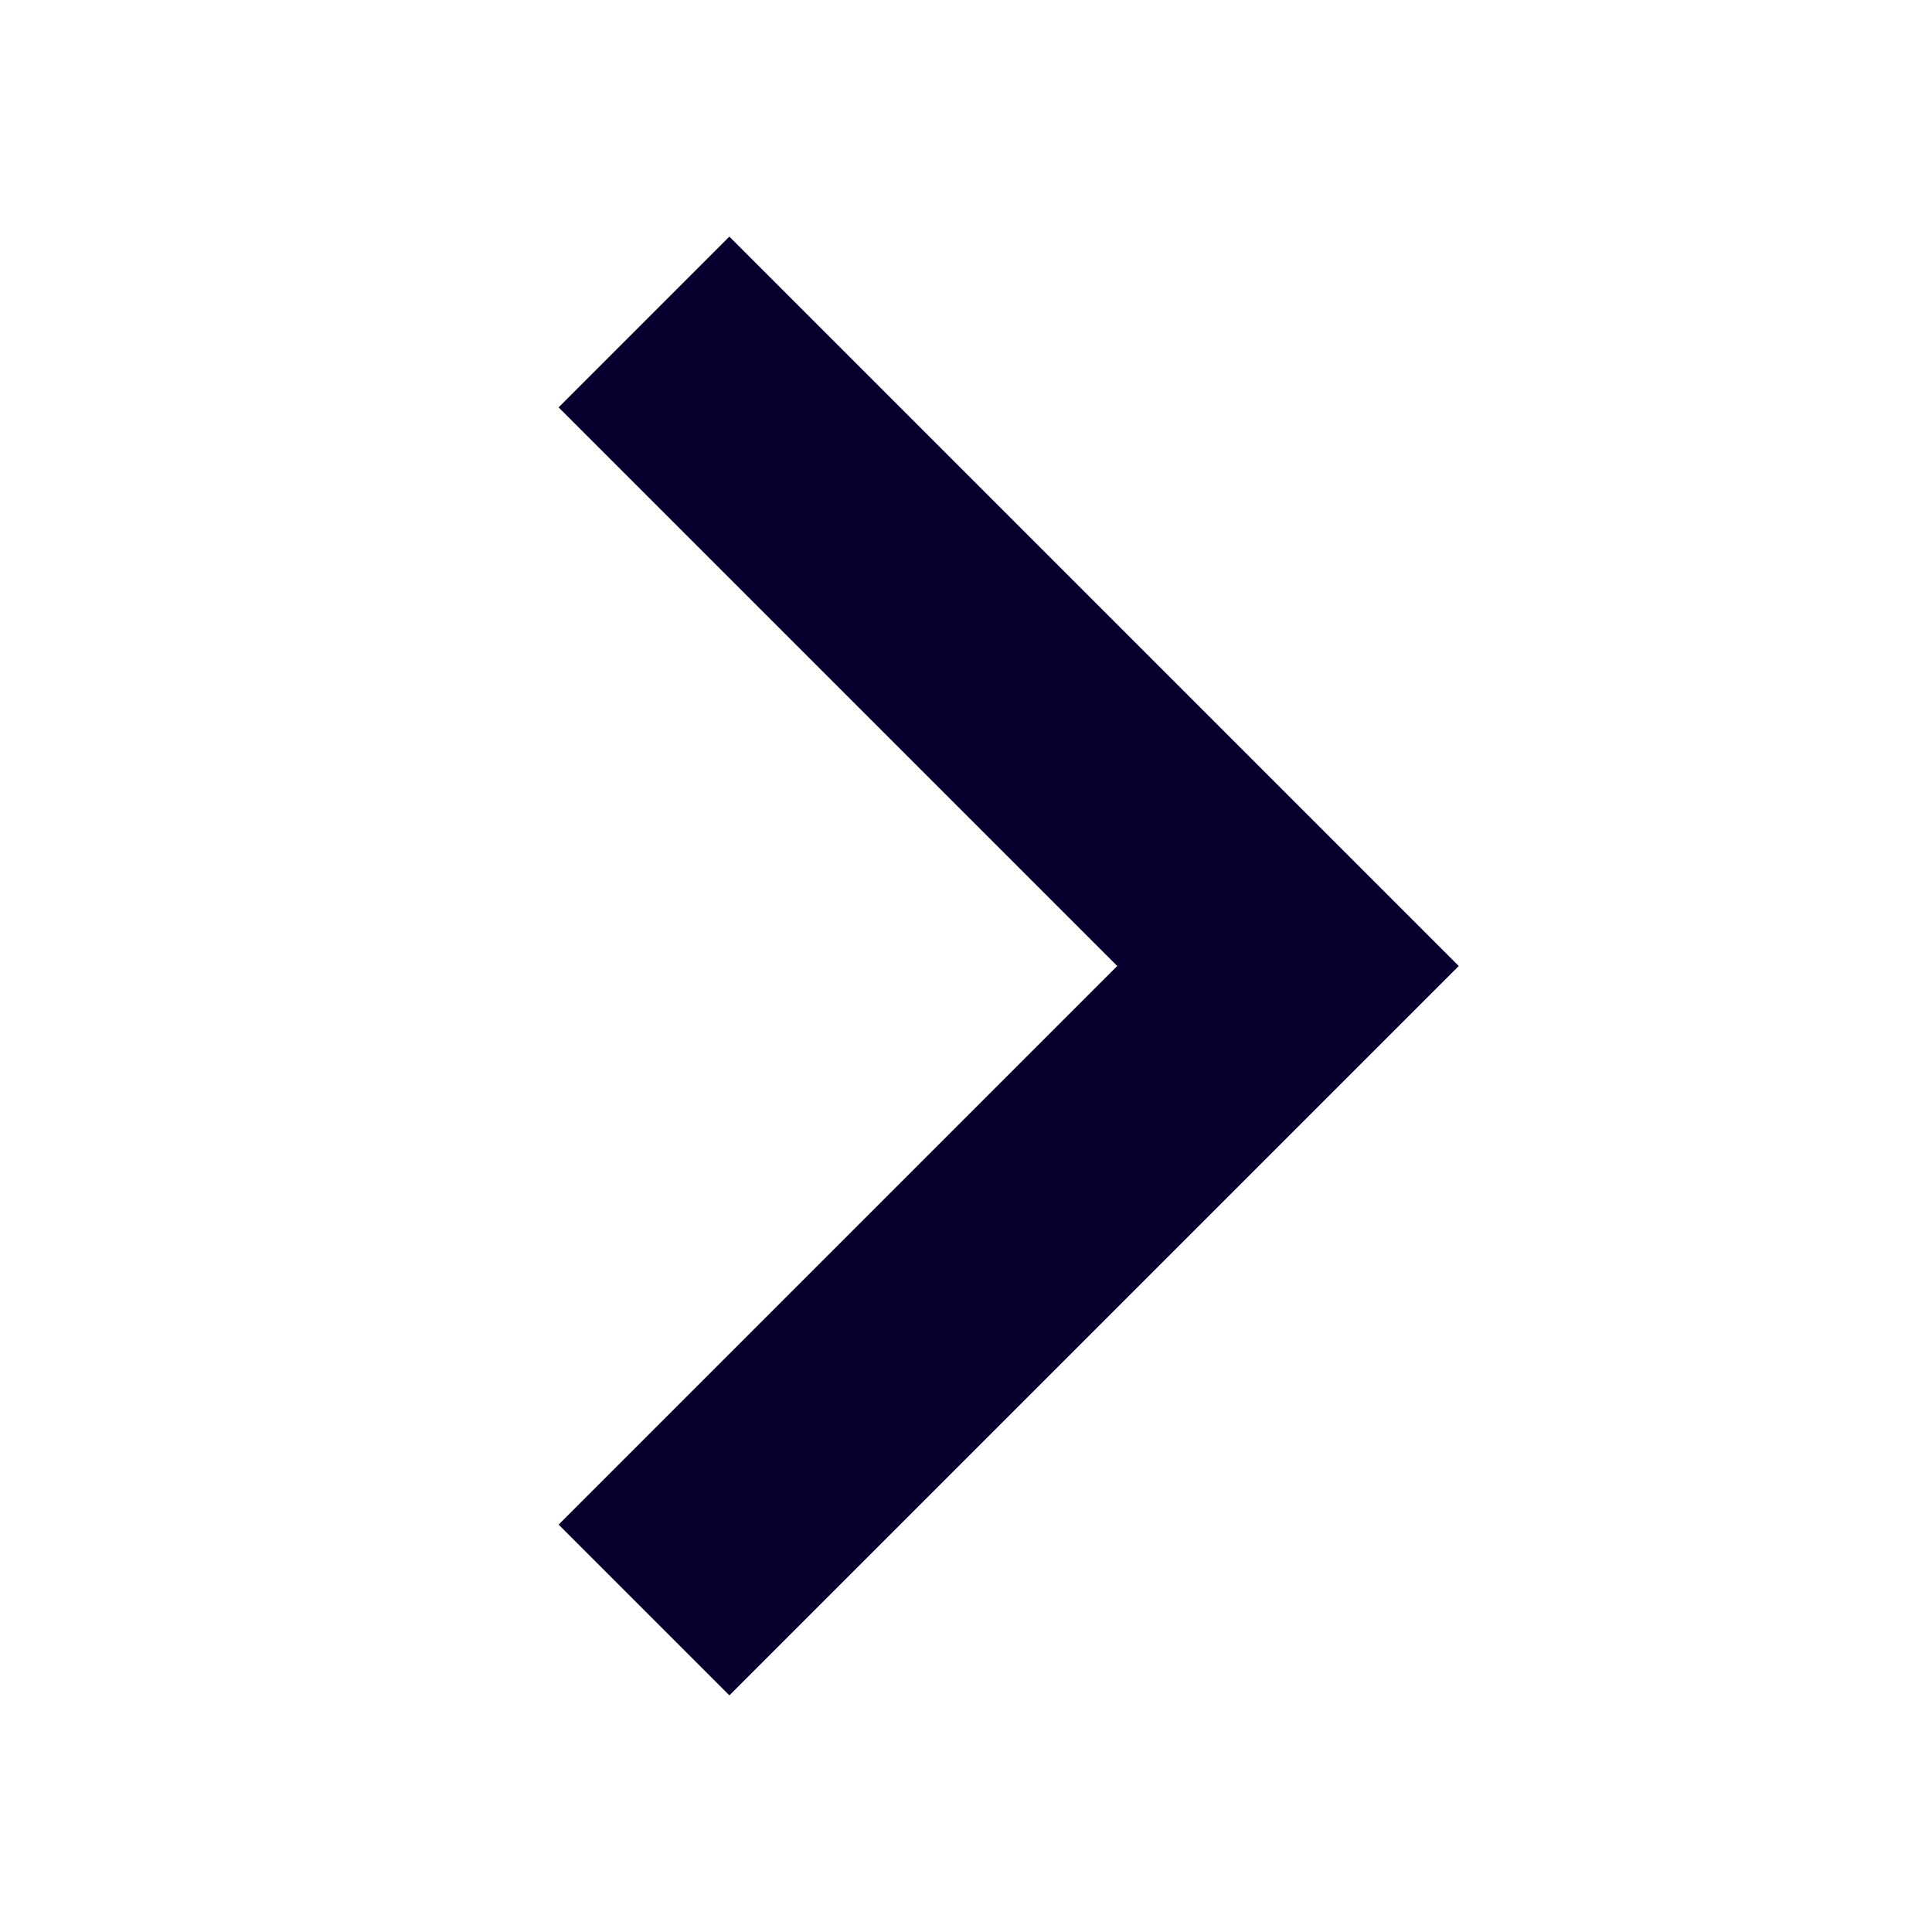 <?xml version="1.0" encoding="UTF-8"?>
<svg width="24px" height="24px" viewBox="0 0 24 24" version="1.1" xmlns="http://www.w3.org/2000/svg" xmlns:xlink="http://www.w3.org/1999/xlink">
    <title>arrow</title>
    <g id="Desktop" stroke="none" stroke-width="1" fill="none" fill-rule="evenodd">
        <g id="Landing-2.0" transform="translate(-1187, -4672)">
            <g id="careers" transform="translate(0, 4528)">
                <g id="Group-4-Copy-10" transform="translate(720, 96)">
                    <g id="arrow" transform="translate(467, 48)">
                        <rect id="Rectangle" x="0" y="0" width="24" height="24"></rect>
                        <polyline id="Path-2" stroke="#05002D" stroke-width="3" transform="translate(12, 12) rotate(-90) translate(-12, -12) " points="4 8 12 16 20 8"></polyline>
                    </g>
                </g>
            </g>
        </g>
    </g>
</svg>
